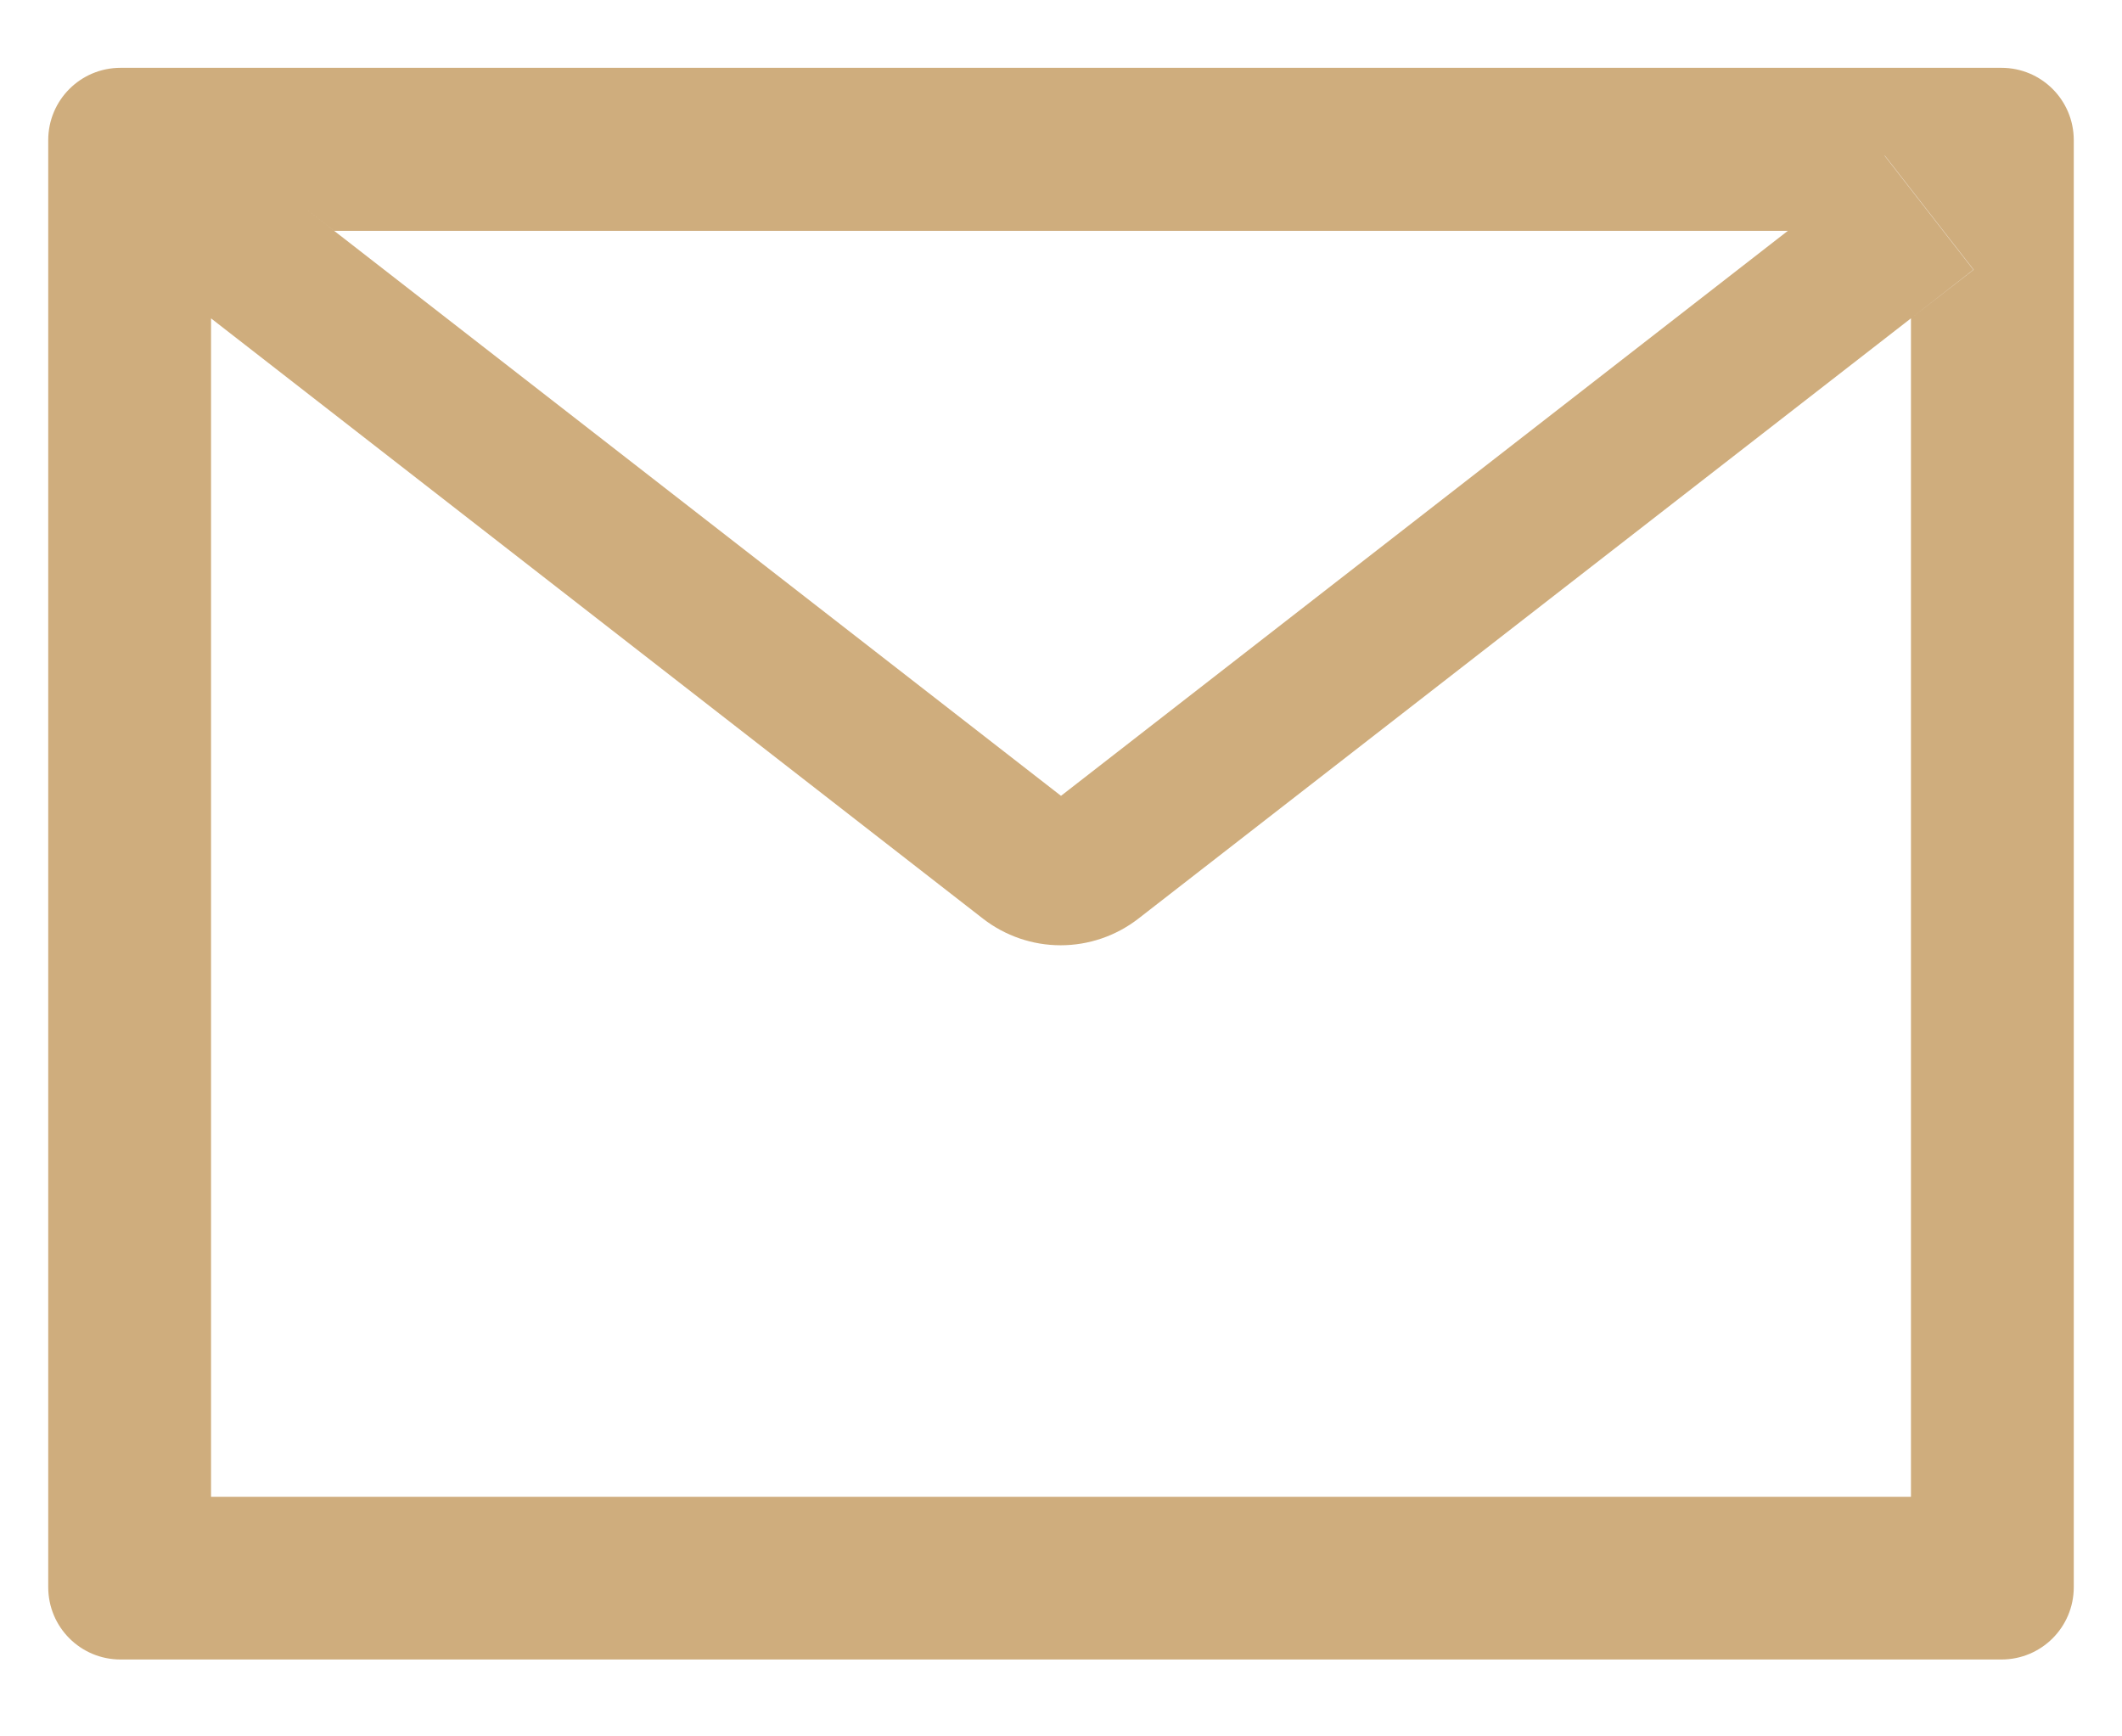 <svg width="22" height="18" viewBox="0 0 22 18" fill="none" xmlns="http://www.w3.org/2000/svg">
<path d="M20.75 0.703H1.25C0.835 0.703 0.5 1.038 0.5 1.453V16.453C0.5 16.868 0.835 17.203 1.25 17.203H20.75C21.165 17.203 21.5 16.868 21.5 16.453V1.453C21.5 1.038 21.165 0.703 20.75 0.703ZM19.812 3.3V15.516H2.188V3.3L1.541 2.796L2.462 1.613L3.465 2.393H18.538L19.541 1.613L20.462 2.796L19.812 3.3ZM18.538 2.391L11 8.25L3.462 2.391L2.459 1.61L1.538 2.794L2.185 3.298L10.191 9.523C10.422 9.702 10.705 9.799 10.996 9.799C11.288 9.799 11.571 9.702 11.802 9.523L19.812 3.3L20.459 2.796L19.538 1.613L18.538 2.391Z" fill="#CFAD7D"/>
</svg>
